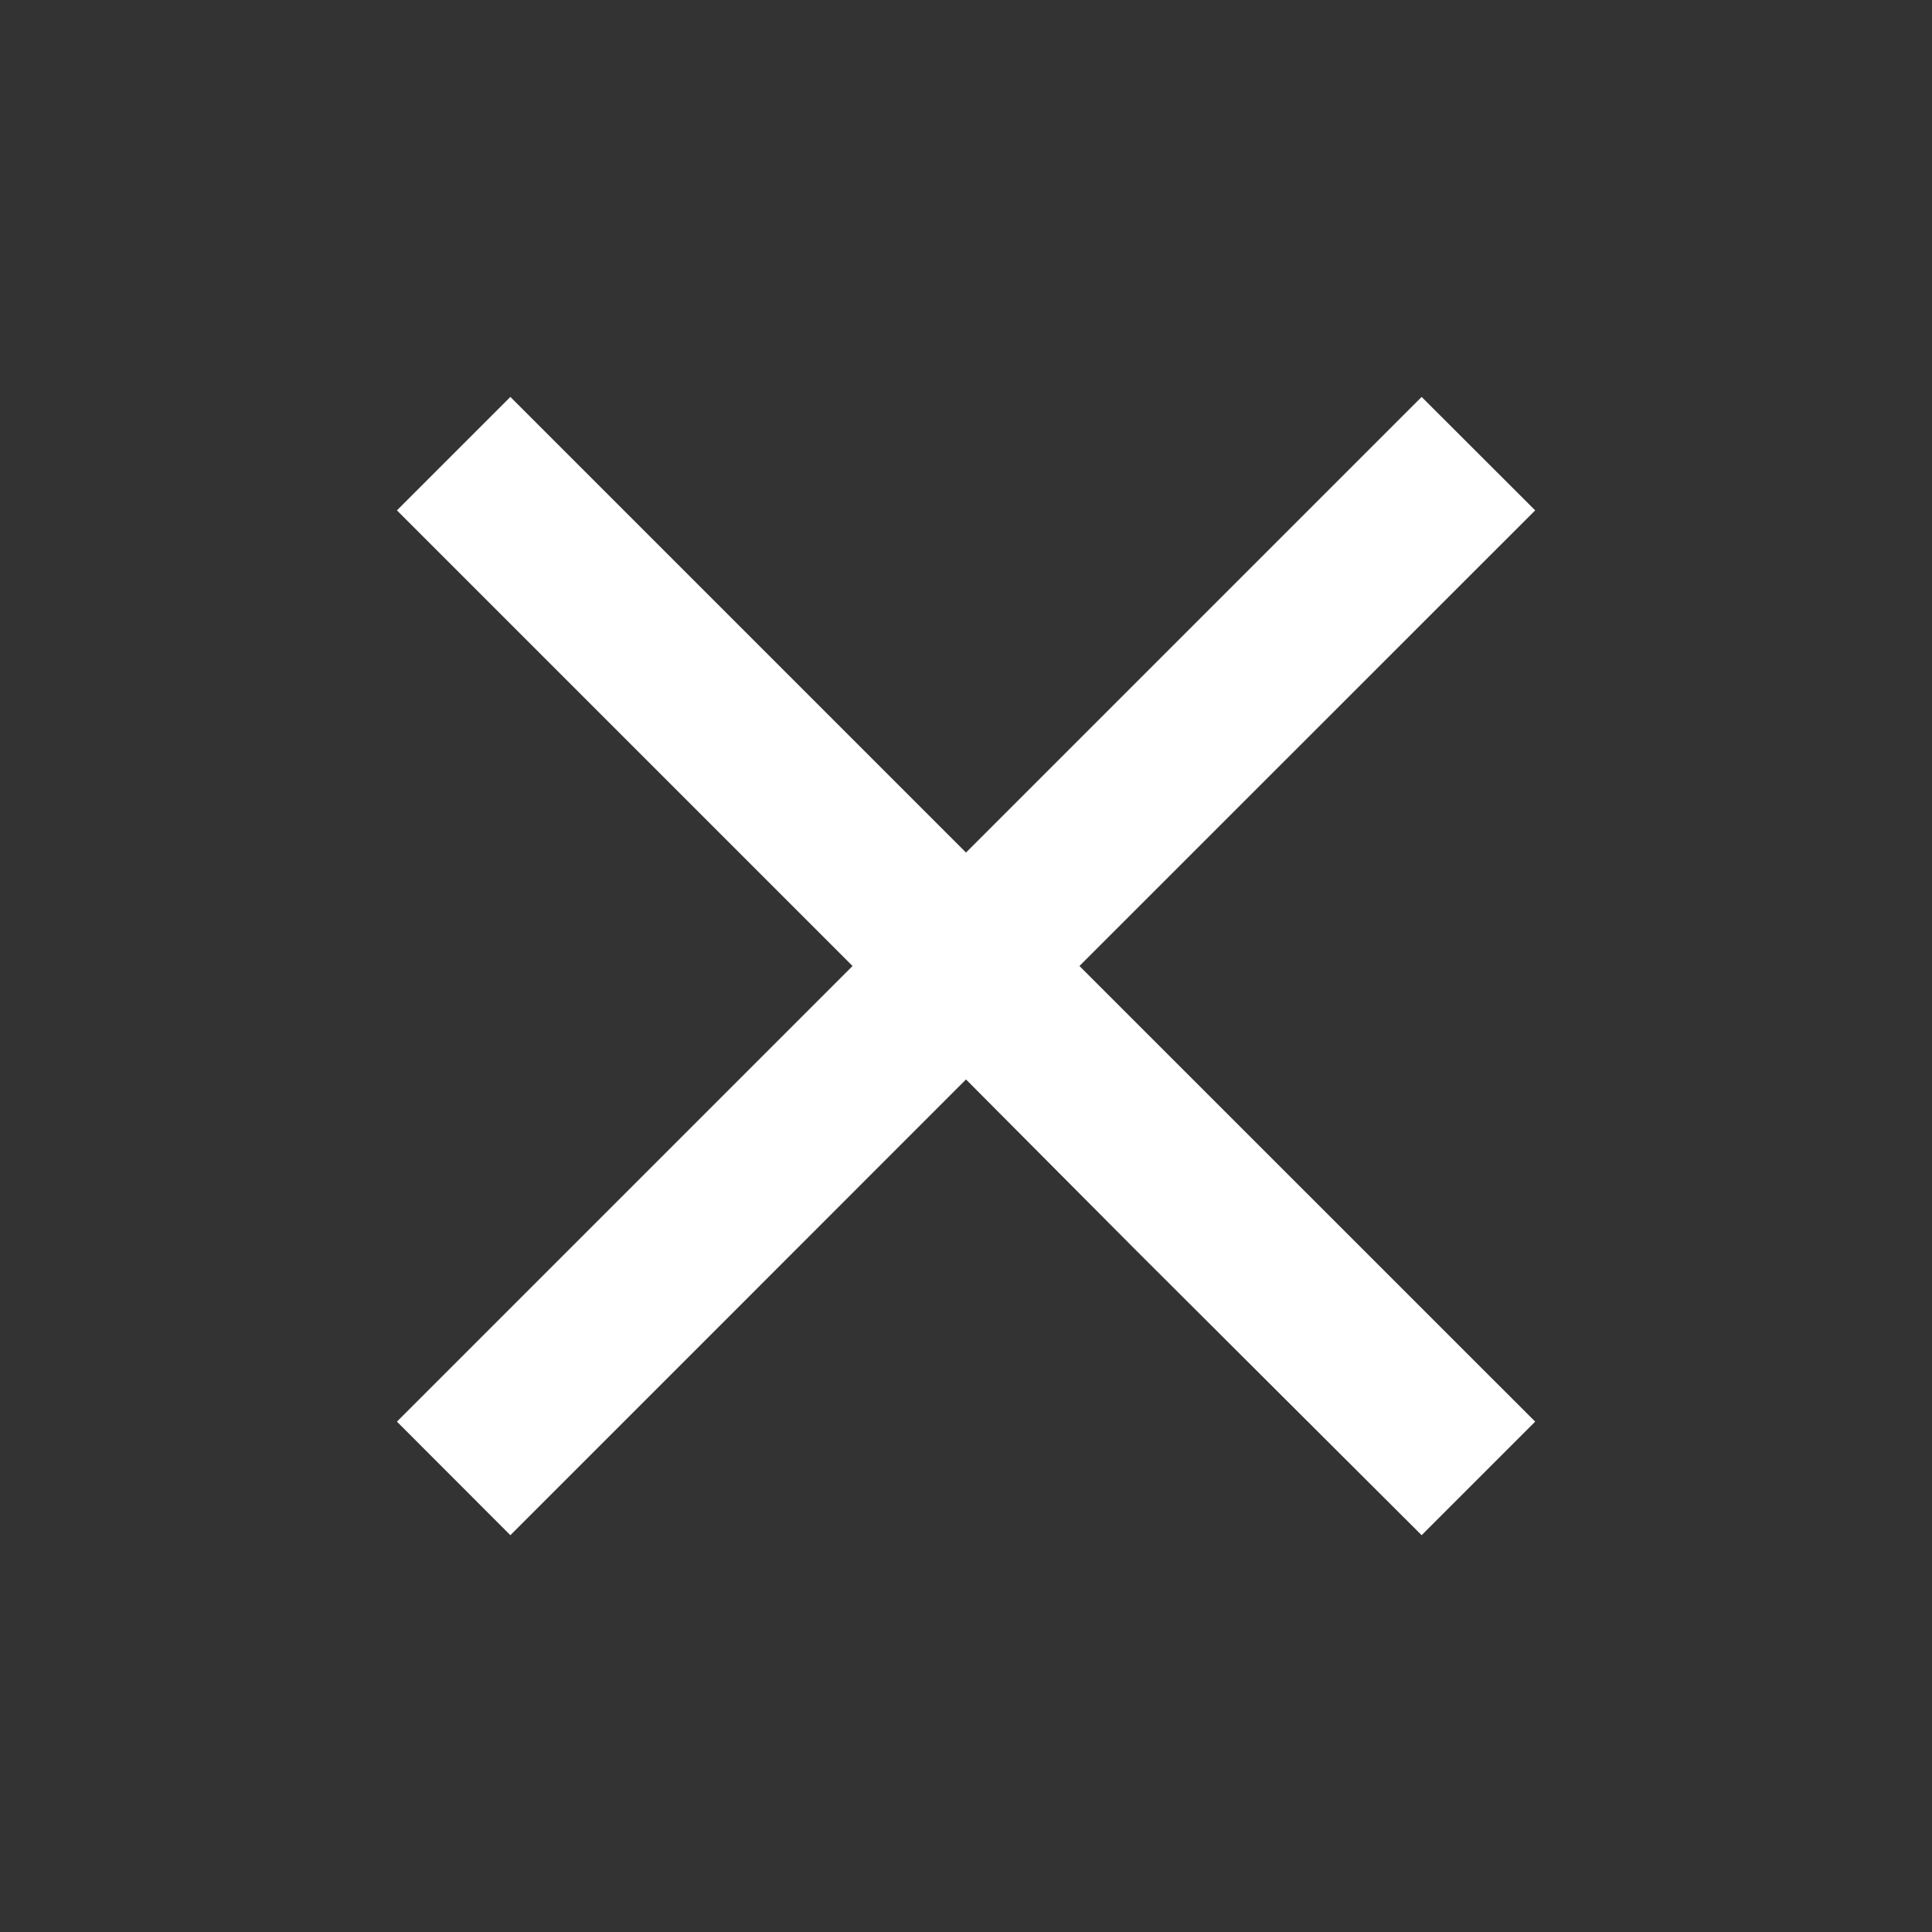 <svg width="18" height="18" viewBox="0 0 18 18" fill="none" xmlns="http://www.w3.org/2000/svg">
<rect x="0" y="0" width="18" height="18" fill="#333333" stroke="none"/>
<path d="M7.41 9.533L3.698 13.245L4.755 14.303L6.878 12.18L9 10.057L10.59 11.655L13.245 14.303L14.303 13.245L10.59 9.533L10.057 9L14.303 4.755L13.245 3.698L9 7.943L4.755 3.698L3.698 4.755L7.943 9L7.41 9.533Z" fill="white"/>
</svg>
